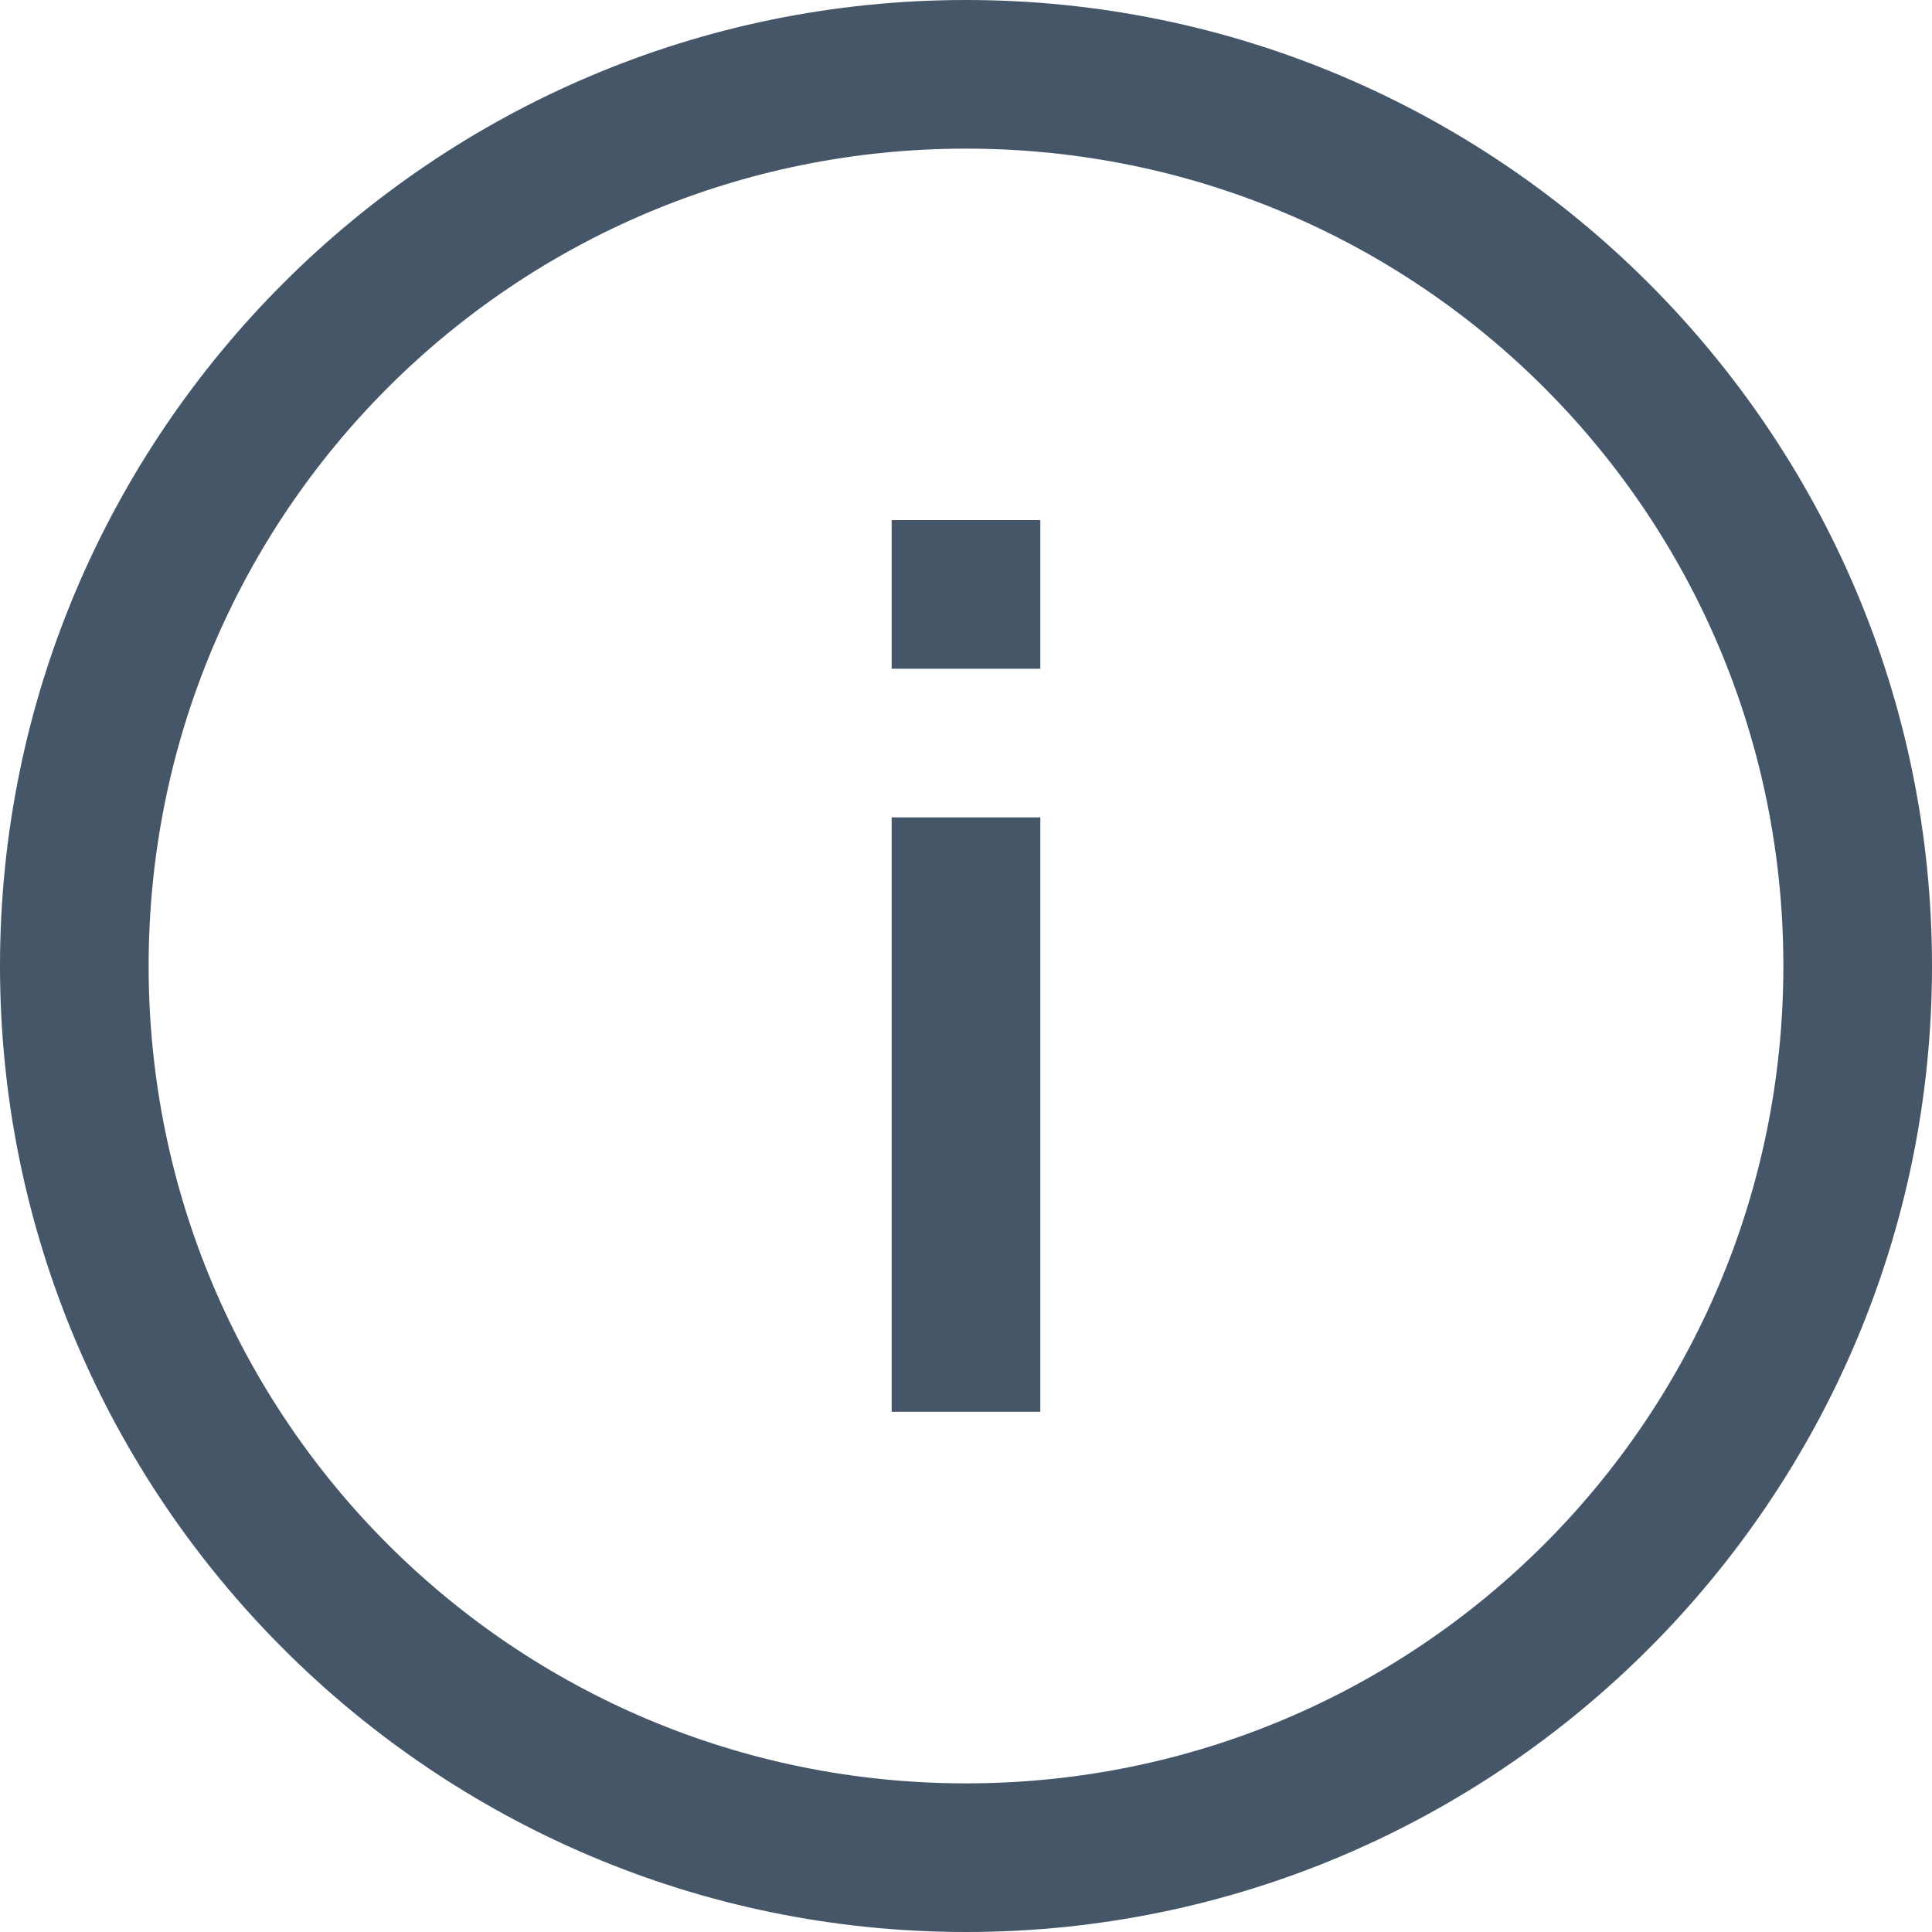 <svg width="15" height="15" viewBox="0 0 15 15" fill="none" xmlns="http://www.w3.org/2000/svg">
<path d="M7.5 0C3.364 0 -0 3.365 -0 7.5C-0 11.635 3.364 15 7.5 15C11.635 15 15 11.635 15 7.5C15 3.365 11.635 0 7.5 0ZM7.5 1.154C11.011 1.154 13.846 3.989 13.846 7.5C13.846 11.011 11.011 13.846 7.5 13.846C3.989 13.846 1.154 11.011 1.154 7.5C1.154 3.989 3.989 1.154 7.5 1.154ZM6.923 4.038V5.192H8.077V4.038H6.923ZM6.923 6.346V10.961H8.077V6.346H6.923Z" fill="#465669"/>
</svg>
